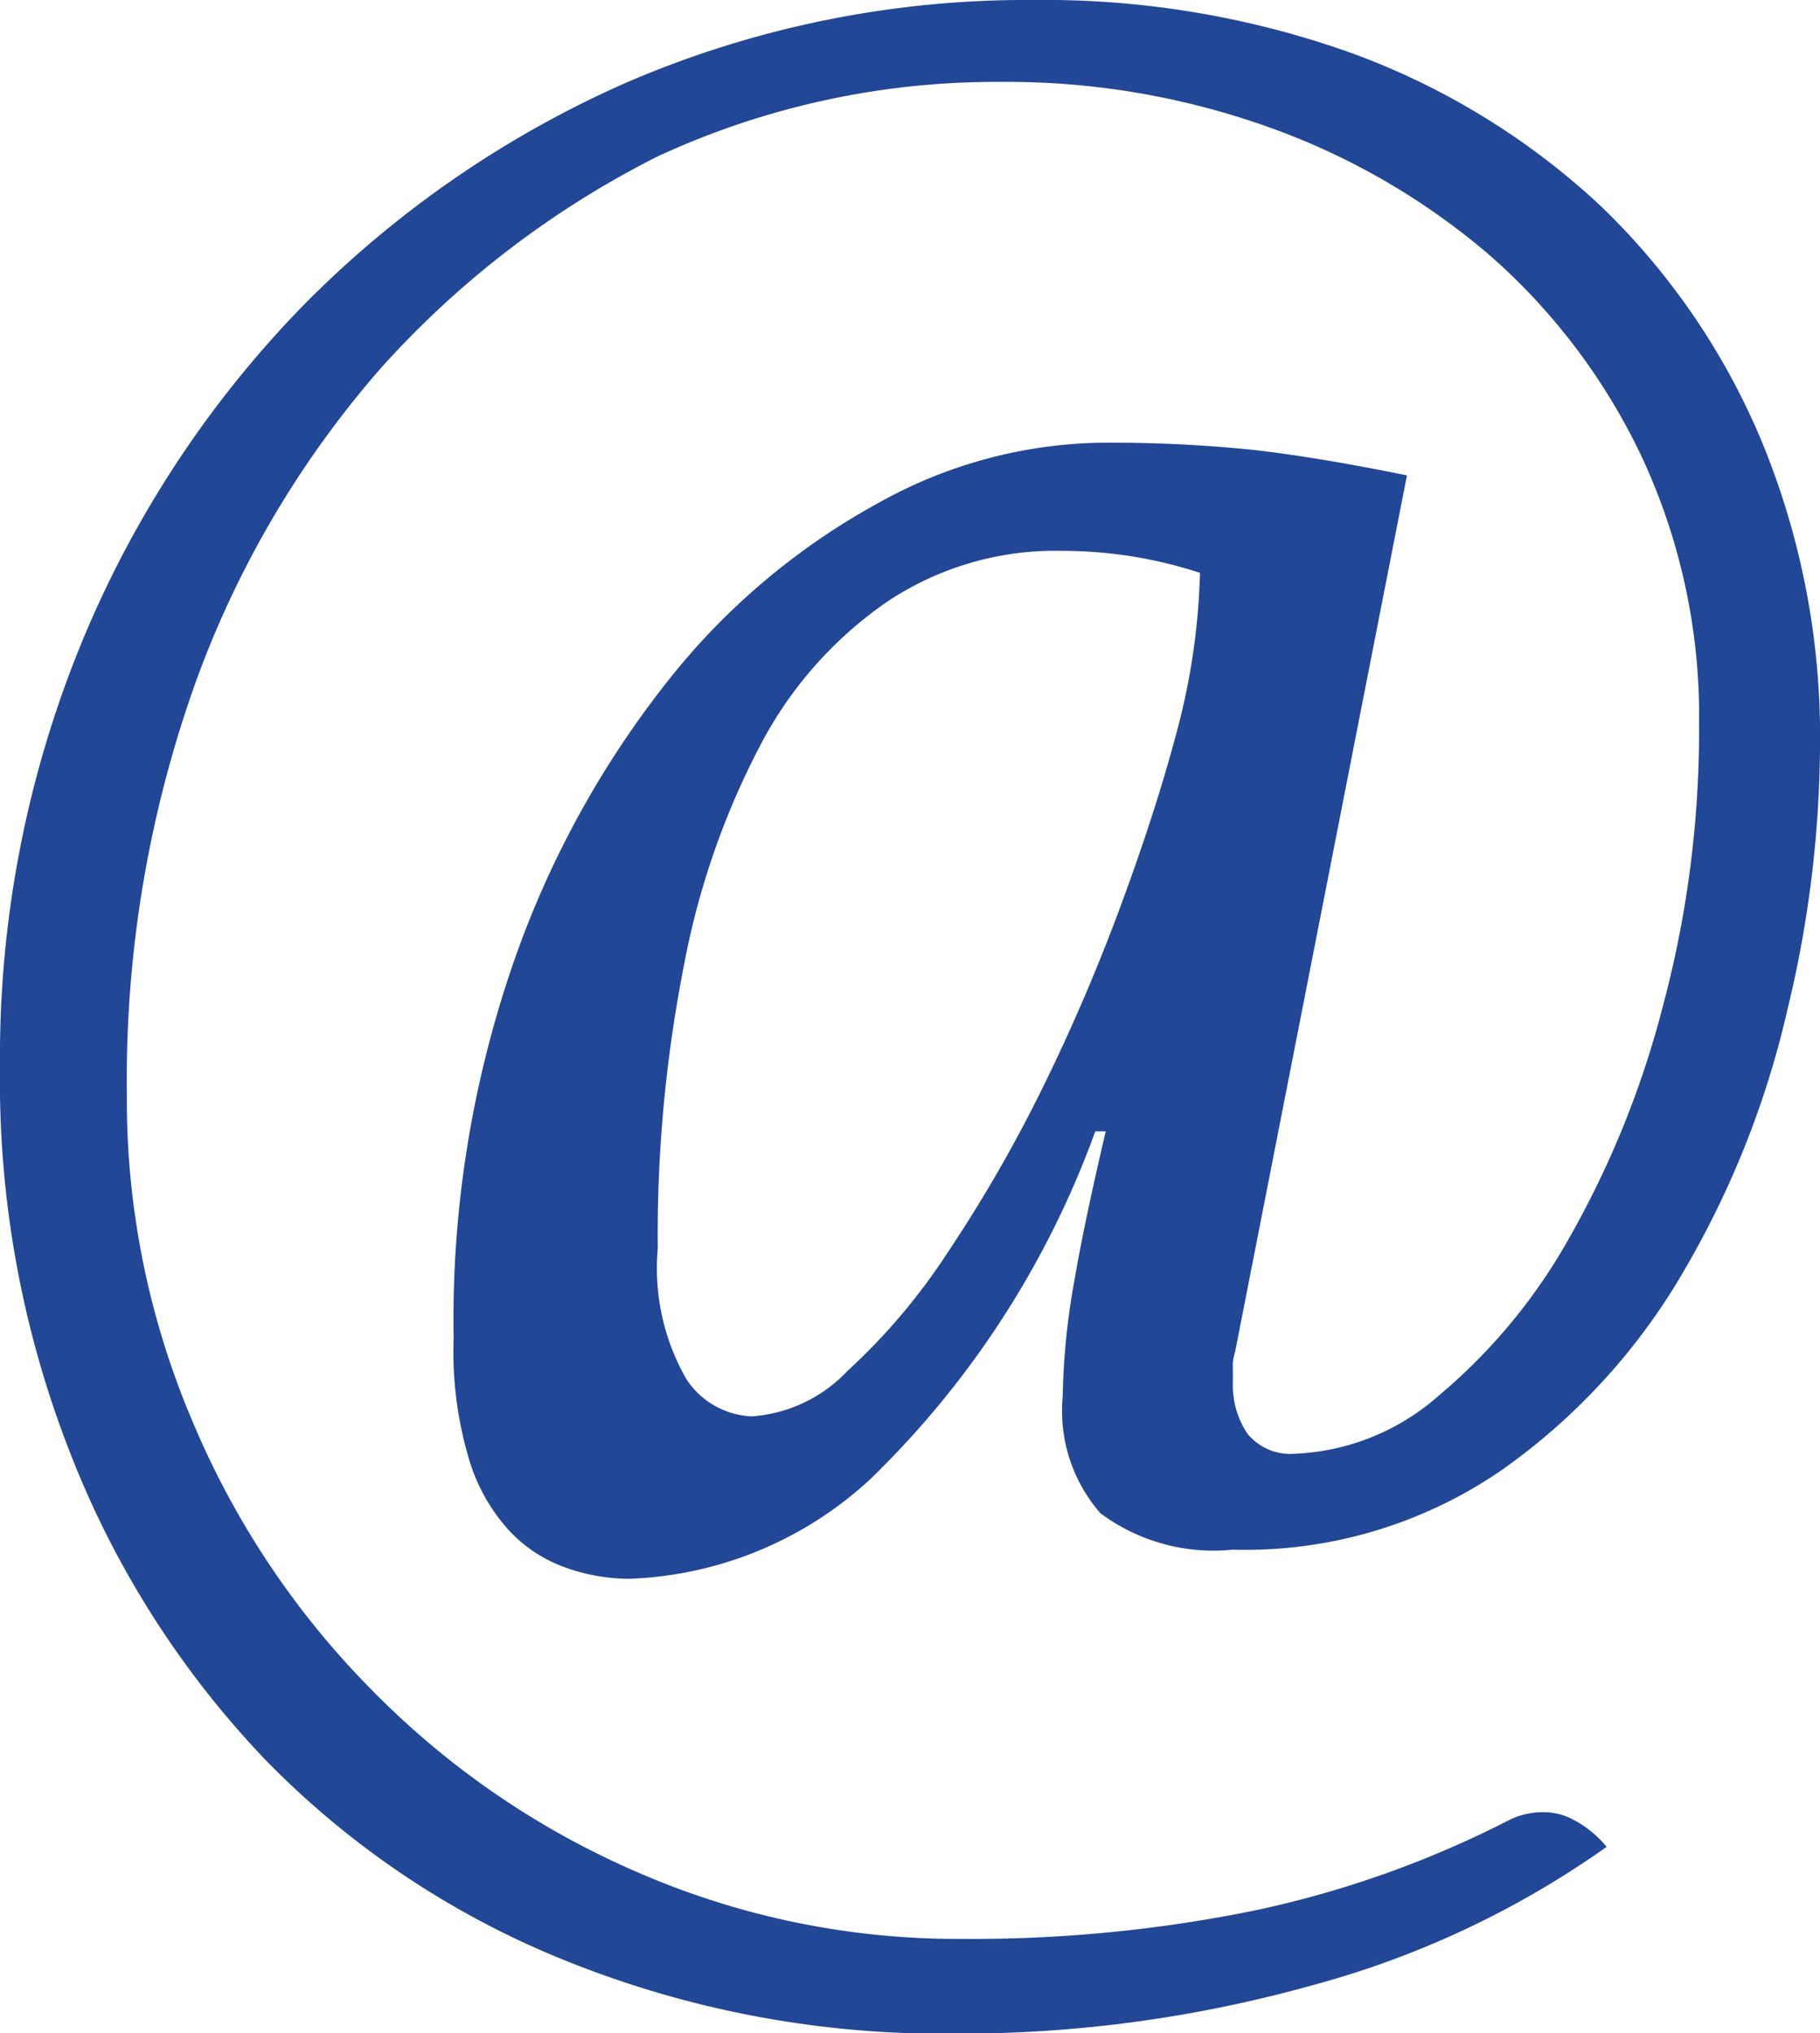 <svg xmlns="http://www.w3.org/2000/svg" viewBox="9680 -14681 20 22.34">
  <defs>
    <style>
      .cls-1 {
        fill: #214796;
      }
    </style>
  </defs>
  <path id="Path_11757" data-name="Path 11757" class="cls-1" d="M13.545,17.026a2.084,2.084,0,0,1-1.452-.4,1.707,1.707,0,0,1-.415-1.28,7.838,7.838,0,0,1,.127-1.268c.081-.473.2-1.026.346-1.648h-.115a10.117,10.117,0,0,1-2.467,3.816,4.111,4.111,0,0,1-2.663,1.1,2.1,2.1,0,0,1-.7-.127,1.557,1.557,0,0,1-.622-.415,2.017,2.017,0,0,1-.438-.8,4.129,4.129,0,0,1-.161-1.3,11.985,11.985,0,0,1,.669-4.161A10.559,10.559,0,0,1,7.366,7.447,7.575,7.575,0,0,1,9.66,5.522a5.158,5.158,0,0,1,2.4-.657,15.093,15.093,0,0,1,1.741.081q.726.086,1.66.277l-1.89,9.637a.448.448,0,0,0-.023.173V15.2a.951.951,0,0,0,.161.553.61.61,0,0,0,.519.219,2.548,2.548,0,0,0,1.591-.646A6.225,6.225,0,0,0,17.245,13.6a10.4,10.4,0,0,0,1.026-2.536,11.718,11.718,0,0,0,.4-3.1,6.73,6.73,0,0,0-.622-2.928A6.815,6.815,0,0,0,16.38,2.813a7.684,7.684,0,0,0-2.444-1.418A8.537,8.537,0,0,0,11.009.9a8.842,8.842,0,0,0-3.781.818A10.3,10.3,0,0,0,4.184,4.046a10.855,10.855,0,0,0-2.052,3.5,12.958,12.958,0,0,0-.738,4.473,9.008,9.008,0,0,0,.726,3.608A9.3,9.3,0,0,0,4.1,18.582,9.177,9.177,0,0,0,7.02,20.576a8.788,8.788,0,0,0,3.562.726,15.5,15.5,0,0,0,3.2-.311,11.225,11.225,0,0,0,2.813-1,.835.835,0,0,1,.38-.081.694.694,0,0,1,.311.081,1.17,1.17,0,0,1,.369.3,10.15,10.15,0,0,1-3.239,1.522,14.378,14.378,0,0,1-3.931.53,11.067,11.067,0,0,1-4.265-.8,9.593,9.593,0,0,1-3.308-2.213A10.255,10.255,0,0,1,.772,15.965,11.2,11.2,0,0,1,0,11.723,11.986,11.986,0,0,1,.876,7.112,11.673,11.673,0,0,1,3.3,3.389,11.473,11.473,0,0,1,6.9.9,11.1,11.1,0,0,1,11.366,0a10.024,10.024,0,0,1,3.5.588,8.057,8.057,0,0,1,2.72,1.671,7.7,7.7,0,0,1,1.775,2.594A8.488,8.488,0,0,1,20,8.207a12.535,12.535,0,0,1-.357,2.882,10.141,10.141,0,0,1-1.13,2.859,6.915,6.915,0,0,1-2.006,2.2A4.972,4.972,0,0,1,13.545,17.026ZM13.187,6.294a4.867,4.867,0,0,0-1.51-.242,3.33,3.33,0,0,0-1.937.565A4.375,4.375,0,0,0,8.357,8.184a8.631,8.631,0,0,0-.841,2.421,15.368,15.368,0,0,0-.288,3.112,2.45,2.45,0,0,0,.311,1.429.9.9,0,0,0,.726.415,1.6,1.6,0,0,0,1.049-.5,6.778,6.778,0,0,0,1.1-1.3,15.791,15.791,0,0,0,1.049-1.821,21.087,21.087,0,0,0,.876-2.052c.254-.692.461-1.337.622-1.96A7.476,7.476,0,0,0,13.187,6.294Z" transform="translate(9680 -14681)"/>
</svg>
